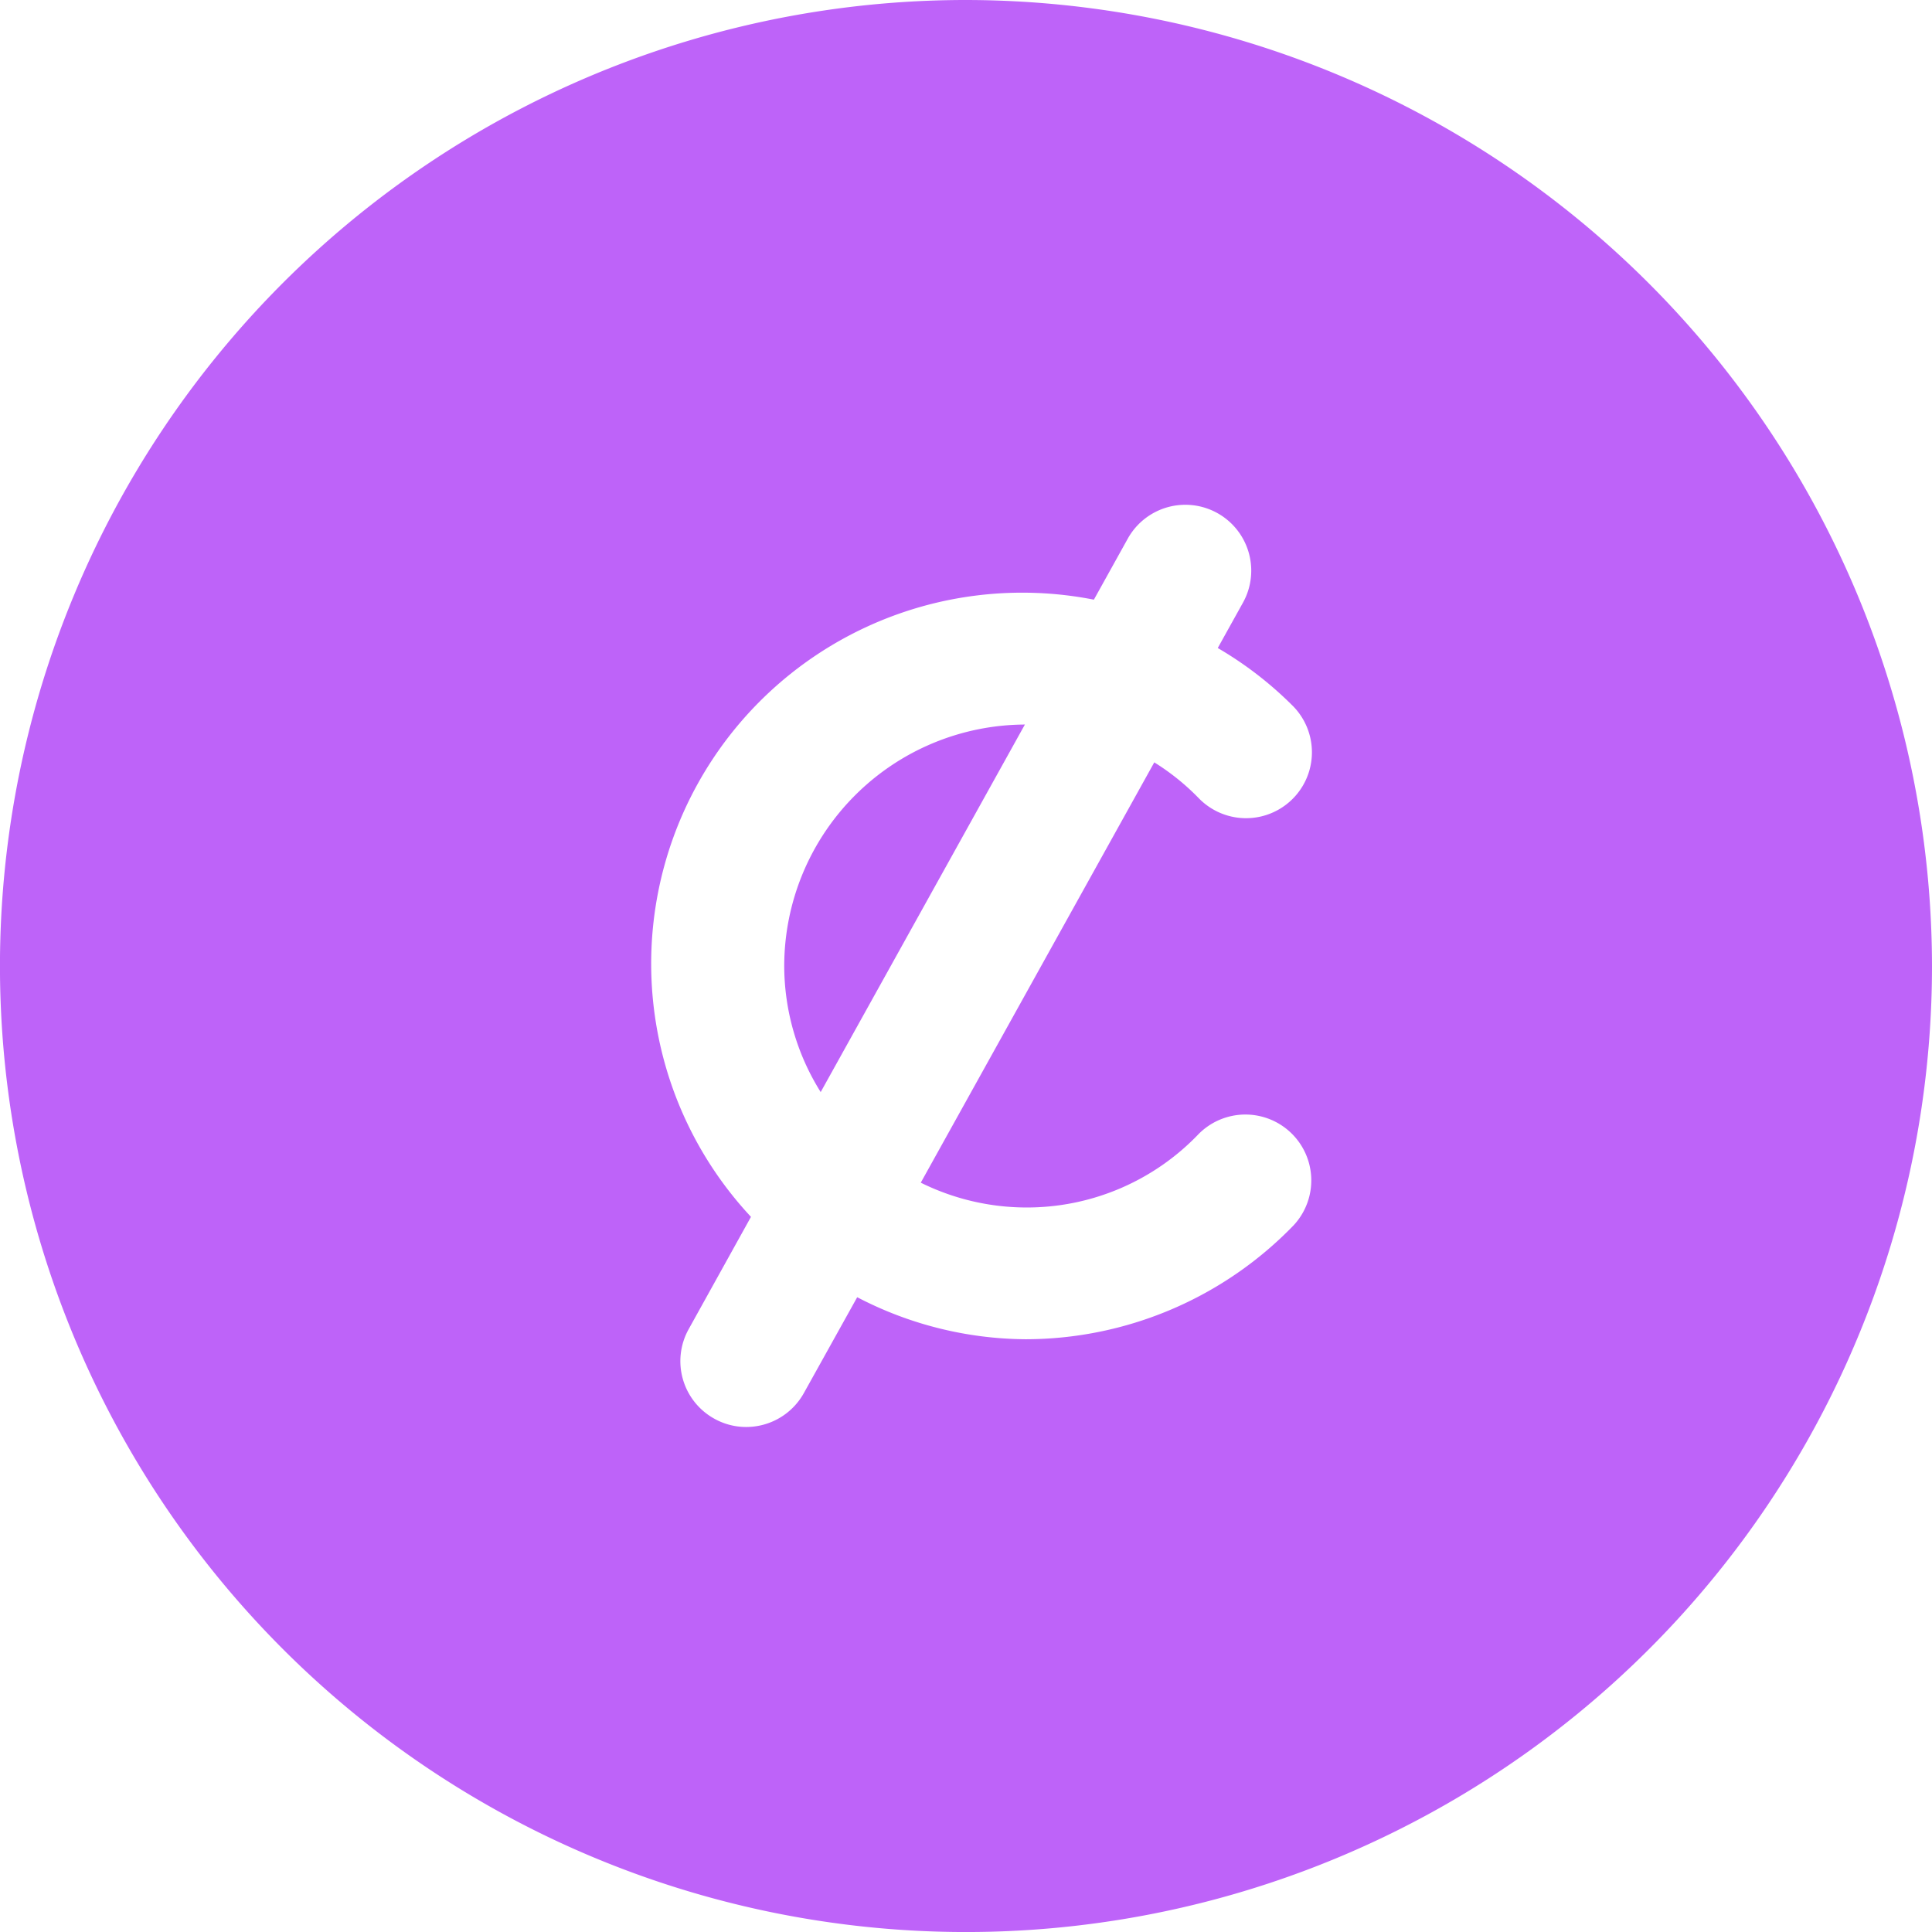 <svg xmlns="http://www.w3.org/2000/svg" width="62.055" height="62.055" viewBox="0 0 62.055 62.055">
  <g id="Group_10" data-name="Group 10" transform="translate(0 0)">
    <path id="Path_27" data-name="Path 27" d="M169.7,138.672A31.028,31.028,0,1,0,200.727,169.7,31.063,31.063,0,0,0,169.7,138.672Zm1.916,38.784a7.629,7.629,0,0,0,5.557-2.361,2.116,2.116,0,0,1,3.05,2.933,11.99,11.99,0,0,1-8.611,3.66,11.839,11.839,0,0,1-5.407-1.35l-1.714,3.08a2.118,2.118,0,0,1-1.853,1.088,2.089,2.089,0,0,1-1.024-.267,2.112,2.112,0,0,1-.821-2.877l2-3.605a11.917,11.917,0,0,1,11.014-19.824l1.088-1.959a2.116,2.116,0,1,1,3.7,2.056l-.809,1.456a11.8,11.8,0,0,1,2.434,1.883,2.116,2.116,0,0,1-3.052,2.933,7.529,7.529,0,0,0-1.421-1.143l-7.5,13.5A7.669,7.669,0,0,0,171.616,177.456Zm0,0" transform="translate(-138.672 -138.672)" fill="#be63f9"/>
    <path id="Path_28" data-name="Path 28" d="M233.922,234.428a7.659,7.659,0,0,0,1.171,4.049l6.559-11.805A7.765,7.765,0,0,0,233.922,234.428Zm0,0" transform="translate(-208.733 -203.4)" fill="#be63f9"/>
  </g>
</svg>

